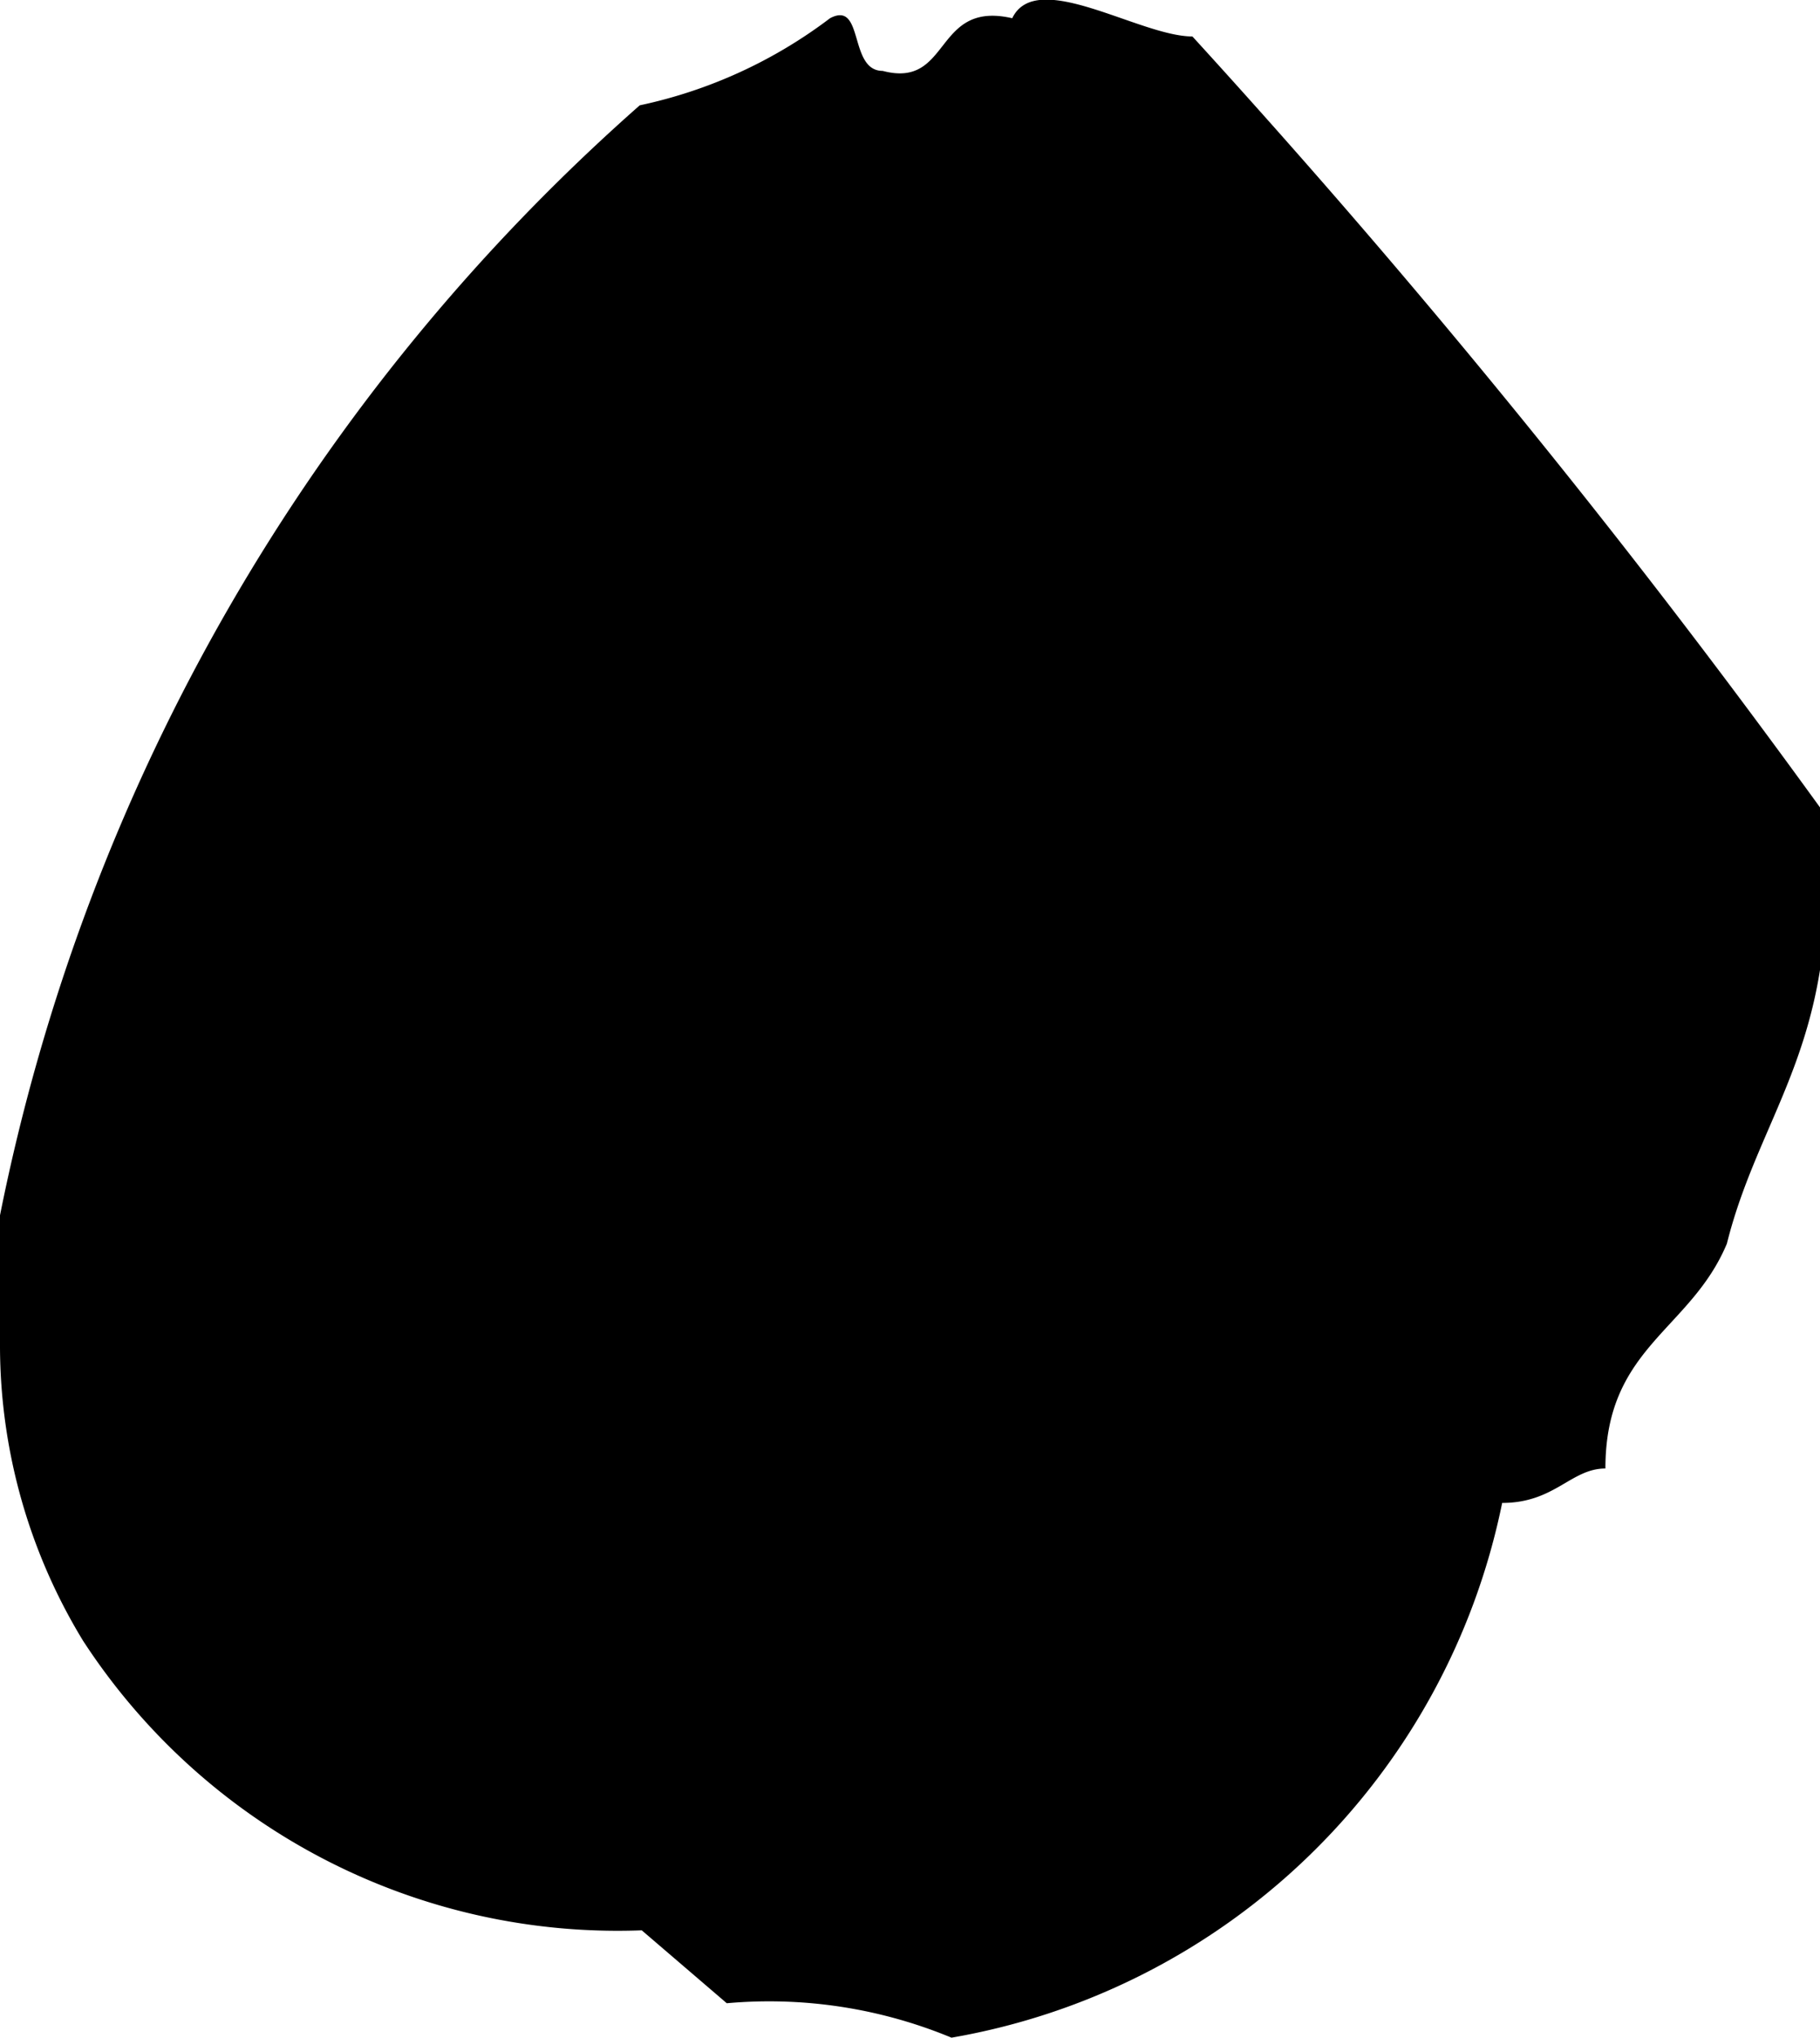 <svg xmlns="http://www.w3.org/2000/svg" viewBox="0 0 8.99 10.06"><defs><style>.cls-1{fill:#000}</style></defs><title>bullet</title><g id="Layer_2" data-name="Layer 2"><path class="cls-1" d="M9 4A43.26 43.26 0 0 0 5.89.18c-.26 0-.77-.34-.89-.09-.39-.09-.3.35-.64.26-.17 0-.09-.35-.26-.26a2.37 2.37 0 0 1-.94.43A9.89 9.89 0 0 0 0 6a2 2 0 0 0 0 .65A2.8 2.8 0 0 0 .41 8.1a3.15 3.15 0 0 0 2.76 1.43l.42.36a2.35 2.35 0 0 1 1.11.17 3.36 3.36 0 0 0 2.72-2.64c.26 0 .34-.17.51-.17 0-.6.42-.68.6-1.11.17-.68.59-1.02.47-2.14z" id="menu_expanded" data-name="menu expanded"/></g></svg>